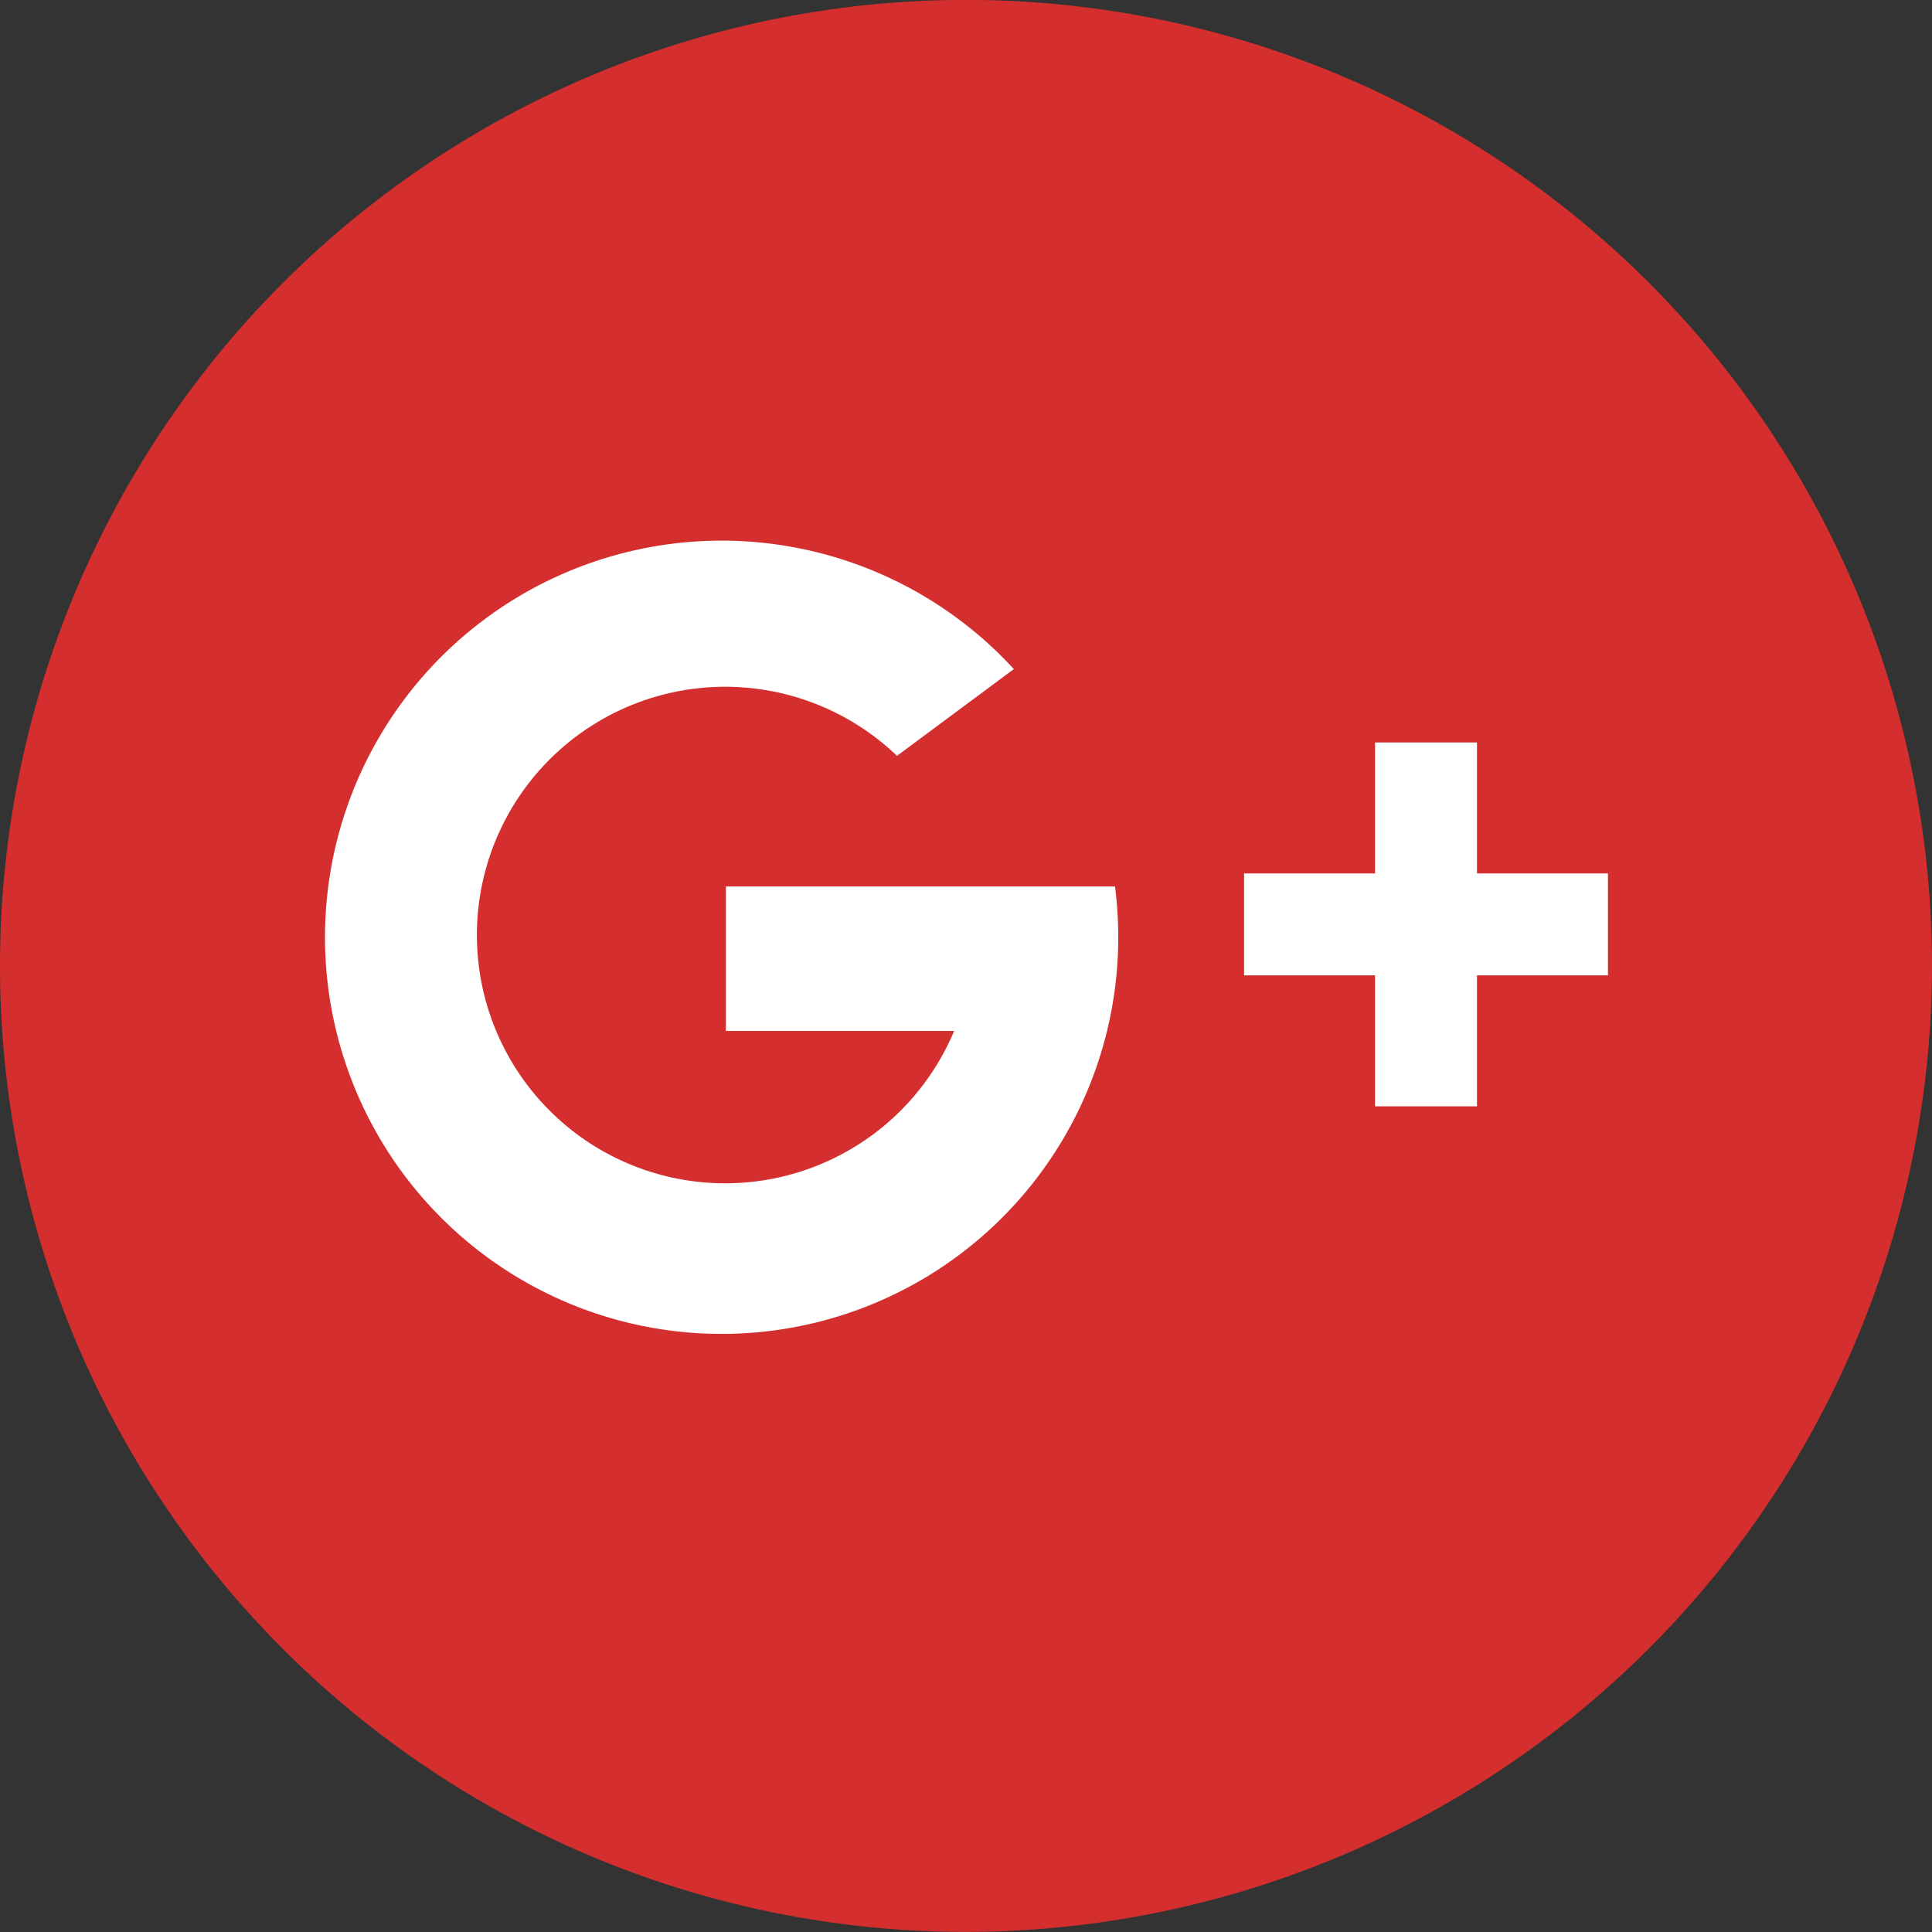 <svg id="Groupe_2983" data-name="Groupe 2983" xmlns="http://www.w3.org/2000/svg" width="21.642" height="21.642" viewBox="0 0 21.642 21.642">
  <rect x="0" y="0" width="21.642" height="21.642" fill="#333333" stroke="none"/>
  <g id="Groupe_2979" data-name="Groupe 2979" transform="translate(0 0)">
    <path id="Tracé_4486" data-name="Tracé 4486" d="M142.141,483.938a10.821,10.821,0,1,1,10.821-10.821A10.833,10.833,0,0,1,142.141,483.938Z" transform="translate(-131.32 -462.297)" fill="#d42e2e"/>
  </g>
  <g id="Groupe_2984" data-name="Groupe 2984" transform="translate(3.736 6.075)">
    <path id="Tracé_4488" data-name="Tracé 4488" d="M779.682,548.834h-3.894v1.619h2.557a2.781,2.781,0,1,1-.64-3.082l1.309-.972a4.443,4.443,0,1,0,1.133,2.435Z" transform="translate(-771.393 -544.979)" fill="#fff"/>
    <path id="Tracé_4489" data-name="Tracé 4489" d="M812.382,554.879v-1.467H811.24v1.467h-1.467v1.142h1.467v1.467h1.142v-1.467h1.467v-1.142Z" transform="translate(-799.573 -551.17)" fill="#fff"/>
  </g>
</svg>
